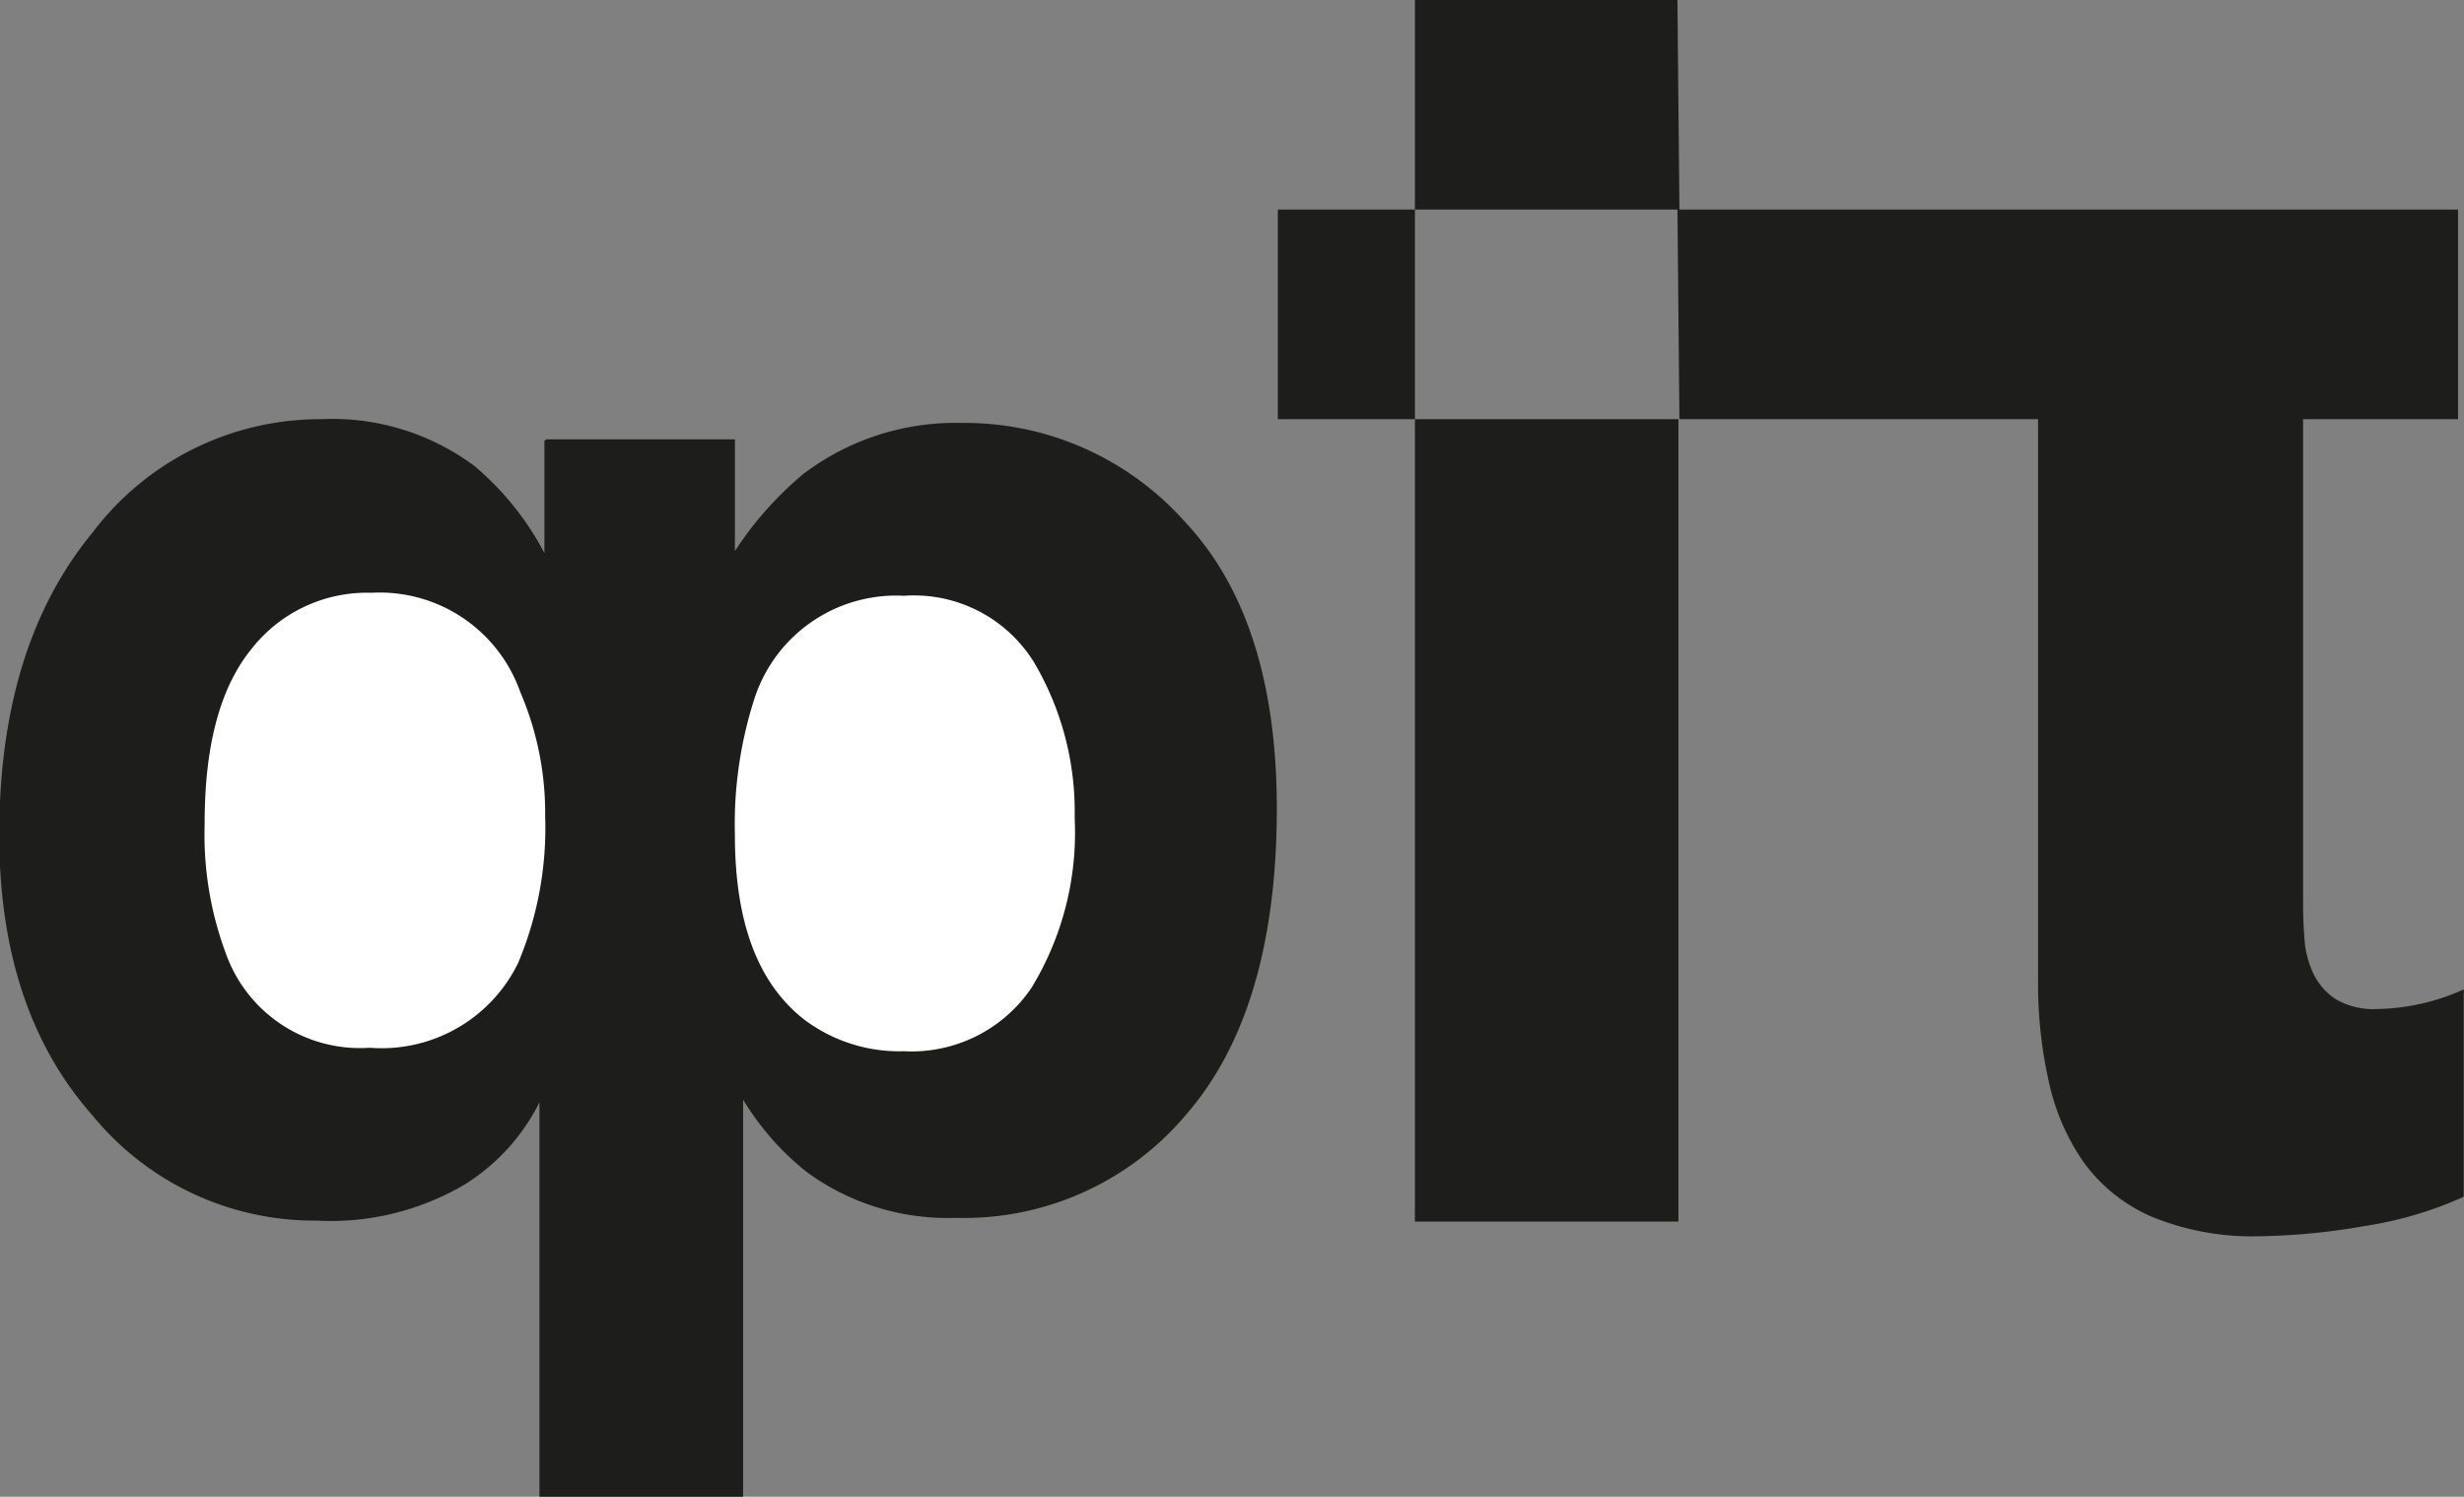 <svg id="Capa_1" data-name="Capa 1" xmlns="http://www.w3.org/2000/svg" viewBox="0 0 99.21 60.27"><rect x="0" y="0" width="99.21" height="60.27" fill="#808080" stroke="none"/><defs><style>.cls-1{fill:#1d1d1b;}.cls-2{fill:#fff;}</style></defs><title>gpit</title><path class="cls-1" d="M299.44,423.34q0,8.09-3.6,12.29a11.69,11.69,0,0,1-9.32,4.22,9.61,9.61,0,0,1-6-1.84,11,11,0,0,1-2.57-2.92v16h-8.2V435.2a8.24,8.24,0,0,1-3,3.3,10.64,10.64,0,0,1-6,1.46,11.54,11.54,0,0,1-9-4.24Q248,431.48,248,424.43q0-7.62,3.76-12.18a11.48,11.48,0,0,1,9.19-4.56,9.57,9.57,0,0,1,6.19,1.89,11.67,11.67,0,0,1,2.81,3.5v-4.53H270v-.05h7.62V413a13.93,13.93,0,0,1,2.75-3.1,10.13,10.13,0,0,1,6.34-2.06,11.87,11.87,0,0,1,9,3.95Q299.43,415.72,299.44,423.34Z" transform="translate(-248.03 -390.81)"/><path class="cls-2" d="M268.89,429.59a14,14,0,0,0,1.09-5.91,12.33,12.33,0,0,0-1-5,6,6,0,0,0-6-4,5.9,5.9,0,0,0-4.87,2.32q-1.85,2.32-1.84,7a13.68,13.68,0,0,0,.86,5.22,5.73,5.73,0,0,0,5.79,3.78A6.11,6.11,0,0,0,268.89,429.59Z" transform="translate(-248.03 -390.81)"/><path class="cls-2" d="M284.43,414.8a6,6,0,0,0-6,4.07,16.45,16.45,0,0,0-.81,5.56c0,3.55.94,6,2.81,7.45a6.37,6.37,0,0,0,4,1.26,5.83,5.83,0,0,0,5.13-2.55,12,12,0,0,0,1.74-6.85,11.82,11.82,0,0,0-1.63-6.25A5.68,5.68,0,0,0,284.43,414.8Z" transform="translate(-248.03 -390.81)"/><path class="cls-1" d="M339,440.59a10.62,10.62,0,0,1-4.34-.79,6.65,6.65,0,0,1-2.72-2.17,9,9,0,0,1-1.42-3.28,17.89,17.89,0,0,1-.43-4V407.69H315.61V440H305V407.69h-5.52v-8.44H347v8.44h-6.24v19.09c0,.58,0,1.15.05,1.7a3.84,3.84,0,0,0,.35,1.5,2.54,2.54,0,0,0,.91,1.06,3,3,0,0,0,1.69.4,8.78,8.78,0,0,0,3.47-.79V439a15.21,15.21,0,0,1-4,1.18A26.2,26.2,0,0,1,339,440.59Zm-23.43-41.34H305v8.44h10.65Zm0-8.44H305v8.44h10.65Z" transform="translate(-248.03 -390.81)"/></svg>